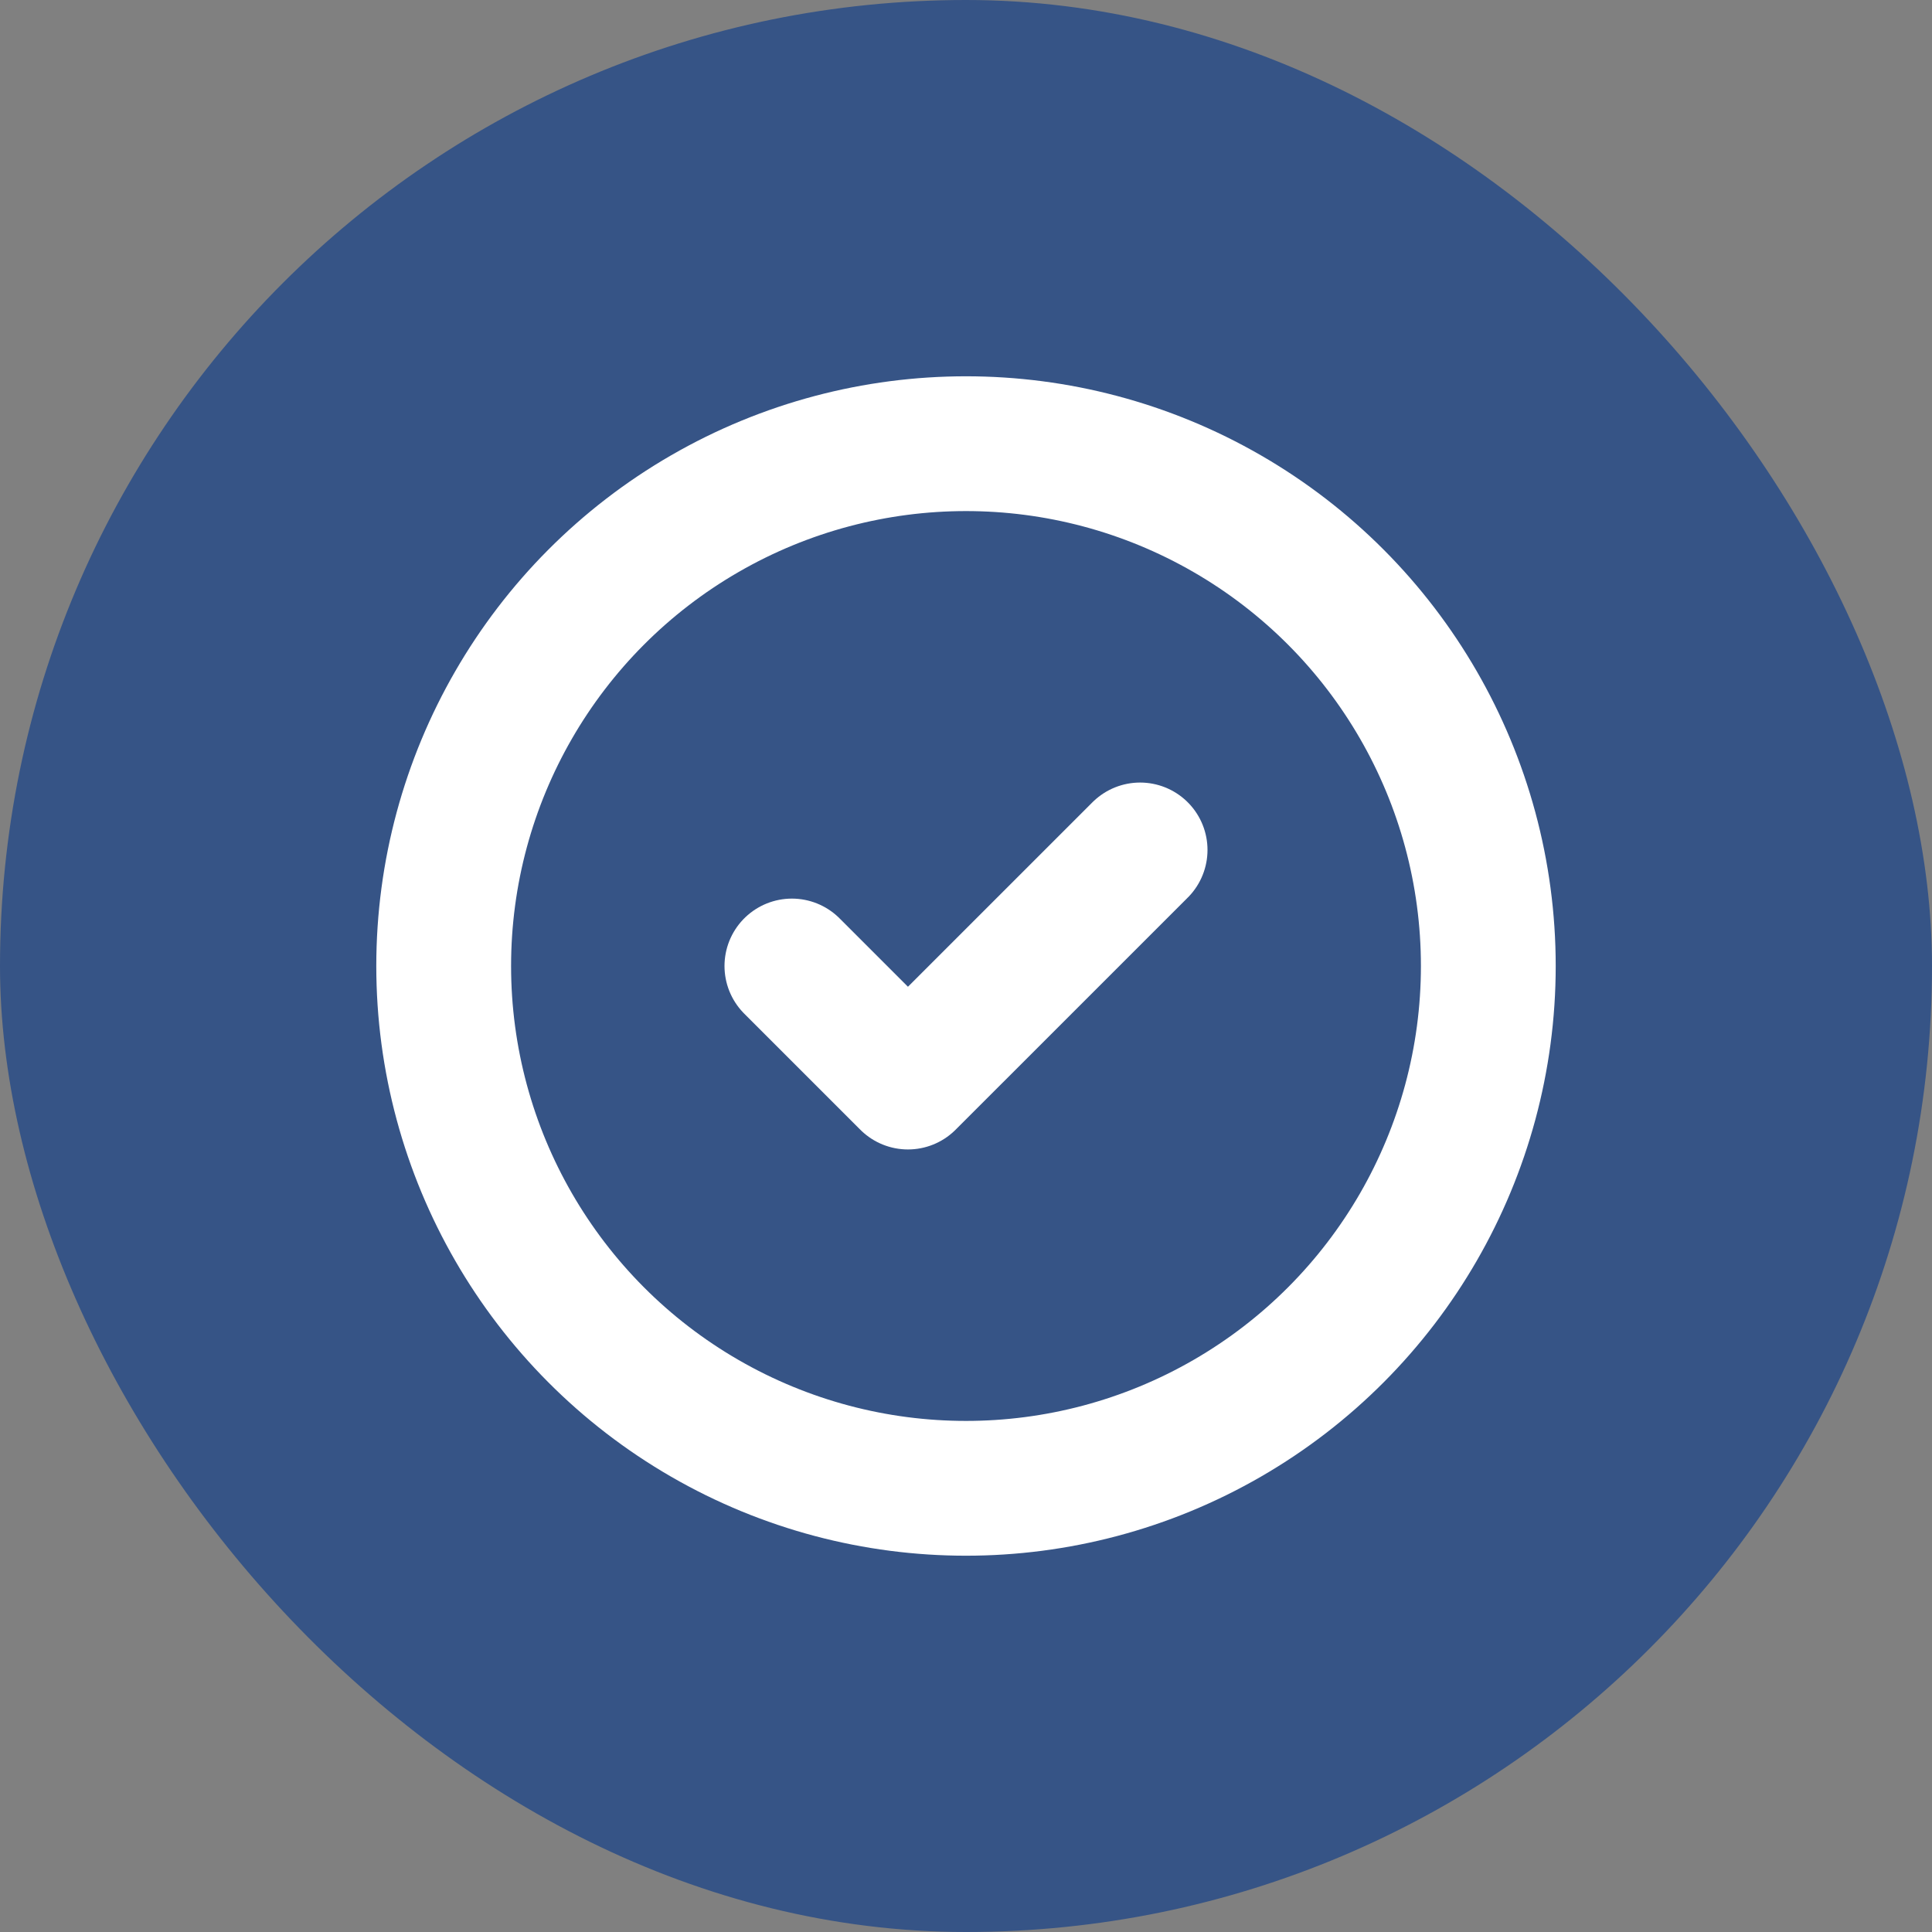 <svg width="43" height="43" viewBox="0 0 43 43" fill="none" xmlns="http://www.w3.org/2000/svg">
<rect x="0" y="0" width="43" height="43" fill="#808080" stroke="none"/>
<rect width="43" height="43" rx="21.5" fill="#365486"/>
<circle cx="21.5" cy="21.5" r="11.625" stroke="white" stroke-width="3" stroke-linecap="round" stroke-linejoin="round"/>
<path d="M17.625 21.5L20.208 24.083L25.375 18.917" stroke="white" stroke-width="3" stroke-linecap="round" stroke-linejoin="round"/>
</svg>
